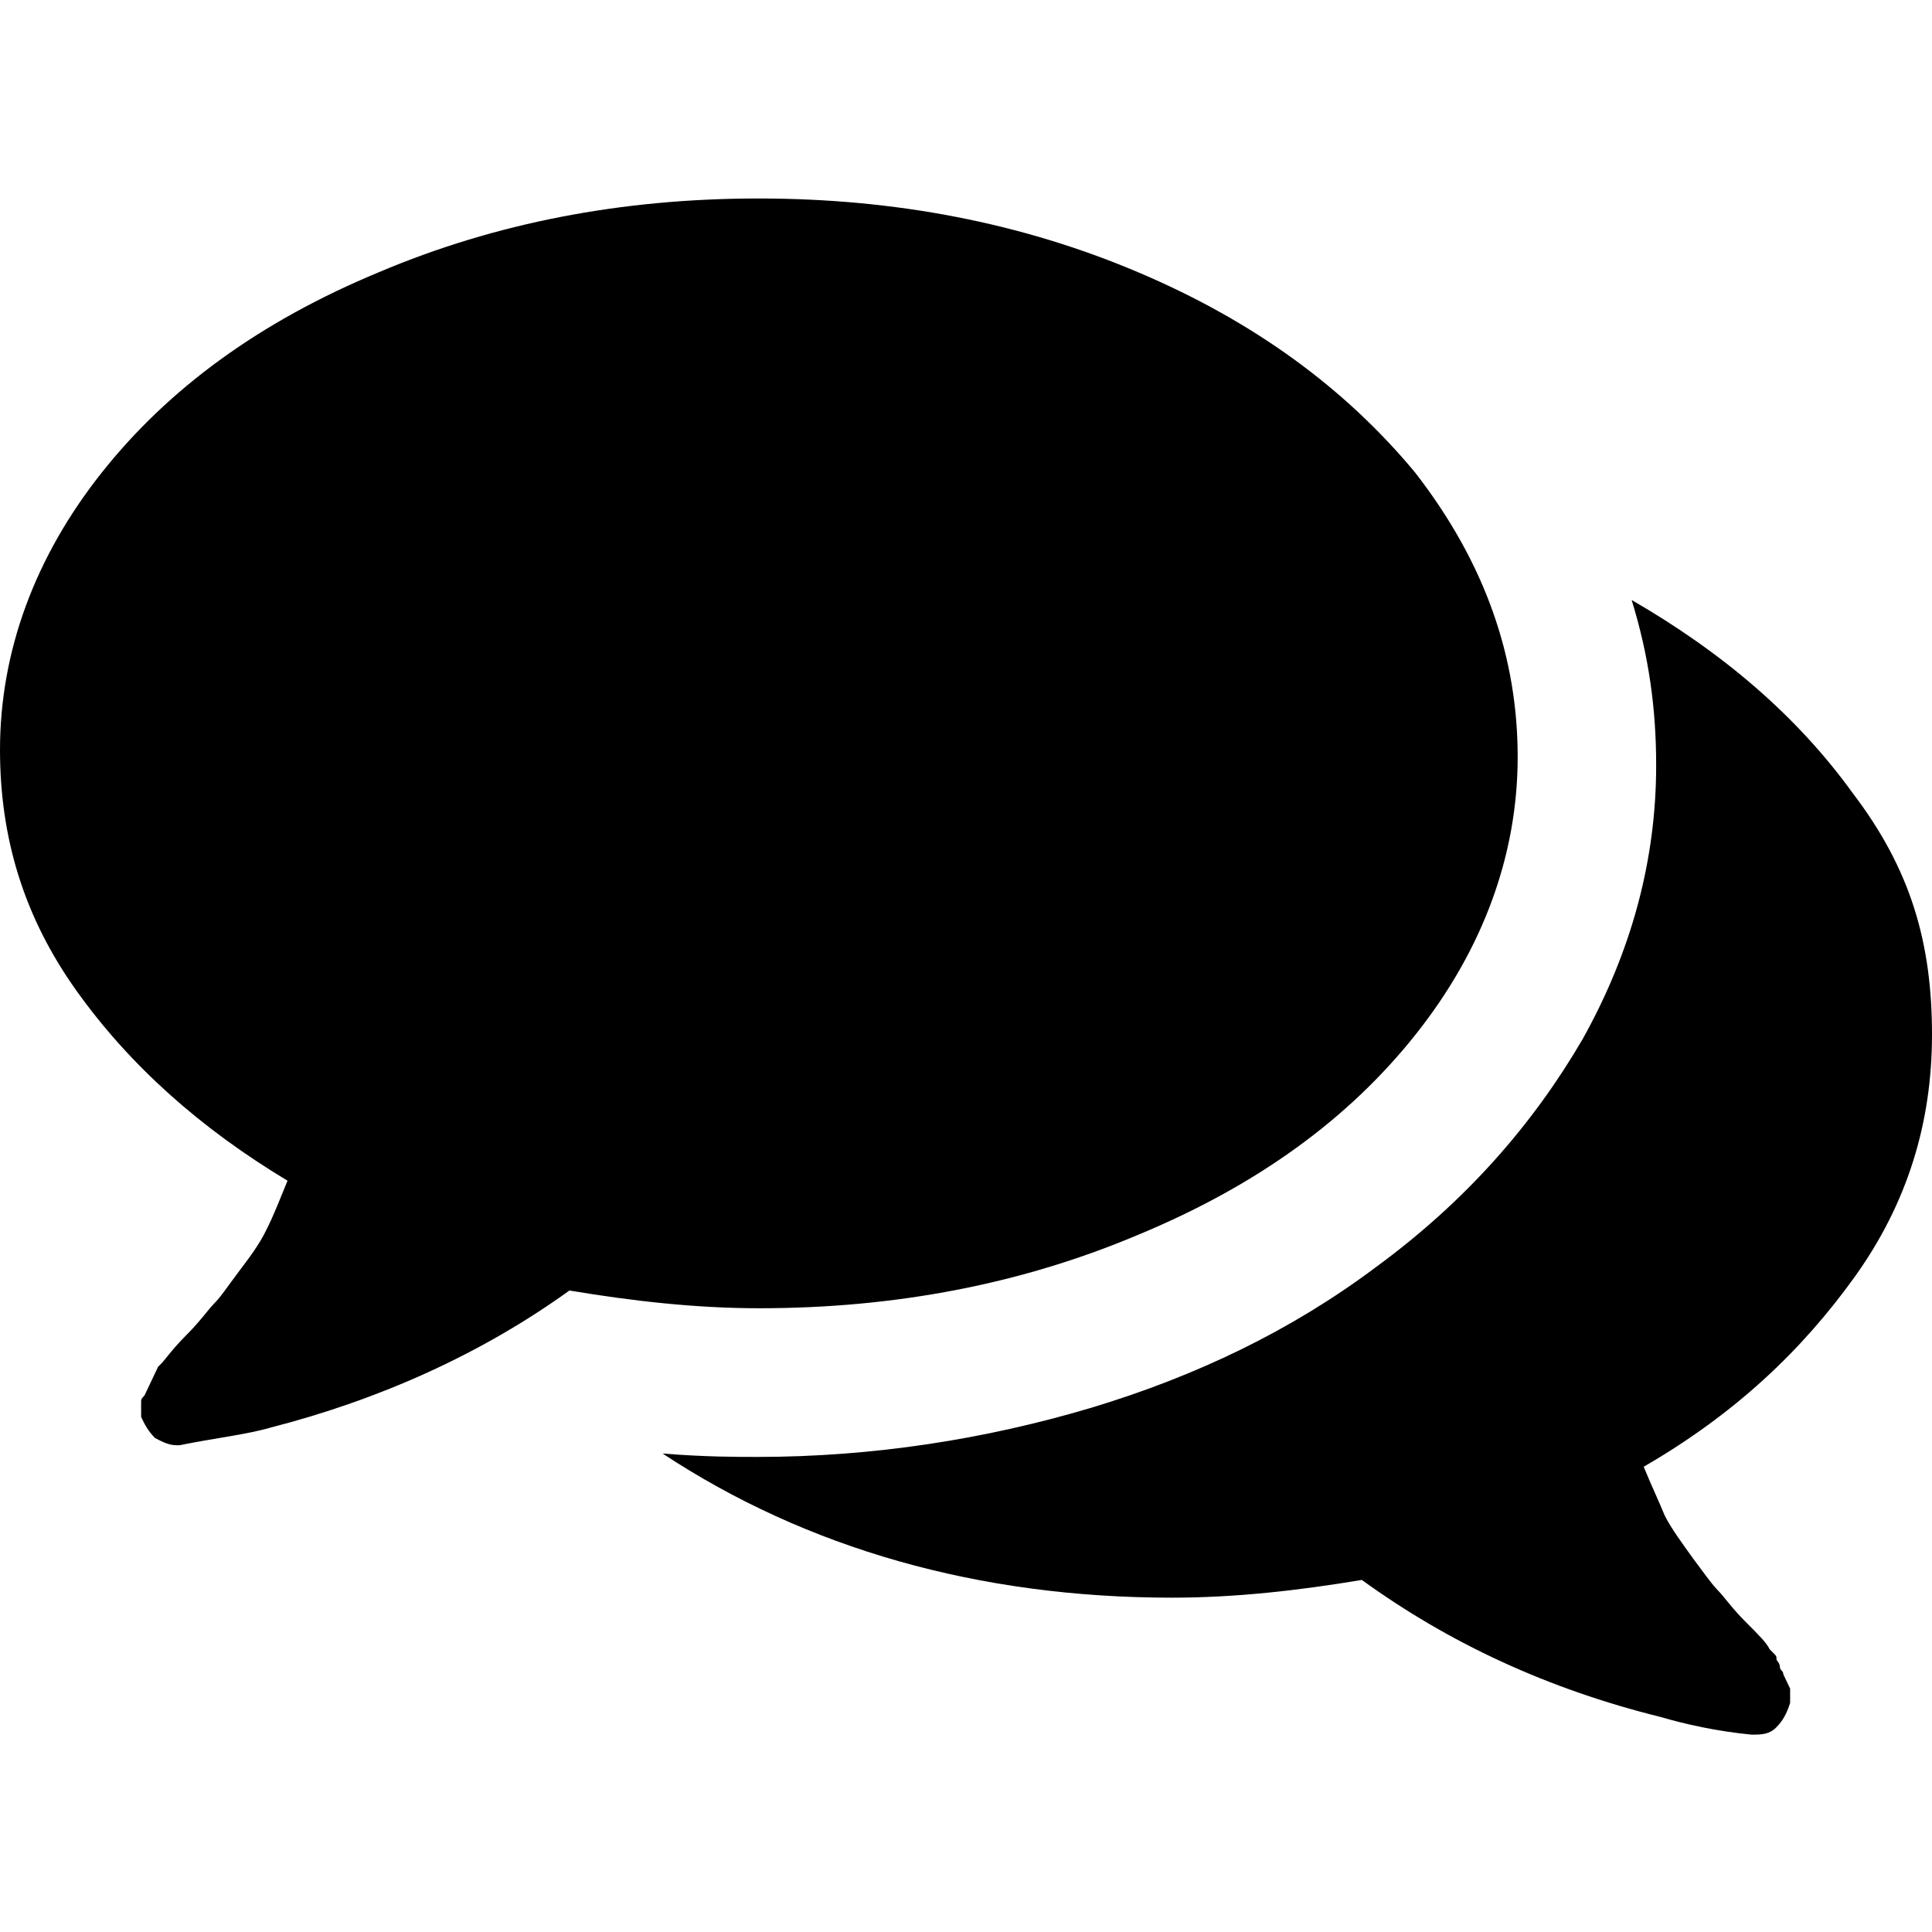 <?xml version="1.0" encoding="utf-8"?>
<!-- Generator: Adobe Illustrator 19.0.0, SVG Export Plug-In . SVG Version: 6.00 Build 0)  -->
<svg version="1.1" id="Layer_1" xmlns="http://www.w3.org/2000/svg" xmlns:xlink="http://www.w3.org/1999/xlink" x="0px" y="0px"
	 viewBox="131 -131 512 512" style="enable-background:new 131 -131 512 512;" xml:space="preserve">
<g id="XMLID_2_">
	<path id="XMLID_6_" d="M533.2,69.6c0,26.1-9.3,51.2-27,73.5s-41.9,40-73.5,53.1c-30.7,13-64.2,19.5-100.5,19.5
		c-16.8,0-33.5-1.9-50.3-4.7c-23.3,16.8-50.3,28.9-79.1,36.3c-6.5,1.9-14.9,2.8-24.2,4.7h-0.9c-1.9,0-3.7-0.9-5.6-1.9
		c-1.9-1.9-2.8-3.7-3.7-5.6c0-0.9,0-0.9,0-1.9c0-0.9,0-0.9,0-1.9s0-0.9,0.9-1.9l0.9-1.9l0.9-1.9l0.9-1.9l0.9-1.9l0.9-0.9
		c0.9-0.9,2.8-3.7,6.5-7.4c3.7-3.7,5.6-6.5,7.4-8.4c1.9-1.9,3.7-4.7,6.5-8.4c2.8-3.7,5.6-7.4,7.4-11.2c1.9-3.7,3.7-8.4,5.6-13
		c-23.3-14-41.9-30.7-55.9-50.3S131,91,131,67.7c0-26.1,9.3-51.2,27-73.5s41.9-40,73.5-53.1c30.7-13,64.2-19.5,100.5-19.5
		s69.8,6.5,100.5,19.5S487.4-28.2,506-5.8C524.8,18.4,533.2,43.5,533.2,69.6z M643,143.2c0,23.3-6.5,44.7-20.5,64.2
		s-31.7,36.3-55.9,50.3c1.9,4.7,3.7,8.4,5.6,13c1.9,3.7,4.7,7.4,7.4,11.2c2.8,3.7,4.7,6.5,6.5,8.4c1.9,1.9,3.7,4.7,7.4,8.4
		c3.7,3.7,5.6,5.6,6.5,7.4l0.9,0.9c0.9,0.9,0.9,0.9,0.9,1.9c0,0,0.9,0.9,0.9,1.9c0,0.9,0.9,0.9,0.9,1.9l0.9,1.9l0.9,1.9v1.9v1.9
		c-0.9,2.8-1.9,4.7-3.7,6.5s-3.7,1.9-6.5,1.9c-9.3-0.9-17.7-2.8-24.2-4.7c-29.8-7.4-55.9-19.5-79.1-36.3
		c-16.8,2.8-33.5,4.7-50.3,4.7c-51.2,0-96.8-13-135-38.2c11.2,0.9,19.5,0.9,25.1,0.9c30.7,0,60.5-4.7,88.4-13
		c27.9-8.4,53.1-20.5,75.4-37.2c24.2-17.7,41.9-38.2,54.9-60.5c13-23.3,19.5-47.5,19.5-72.6c0-14.9-1.9-28.9-6.5-43.8
		c24.2,14,43.8,30.7,58.6,51.2C637.4,99.4,643,118.9,643,143.2z"/>
</g>
</svg>
